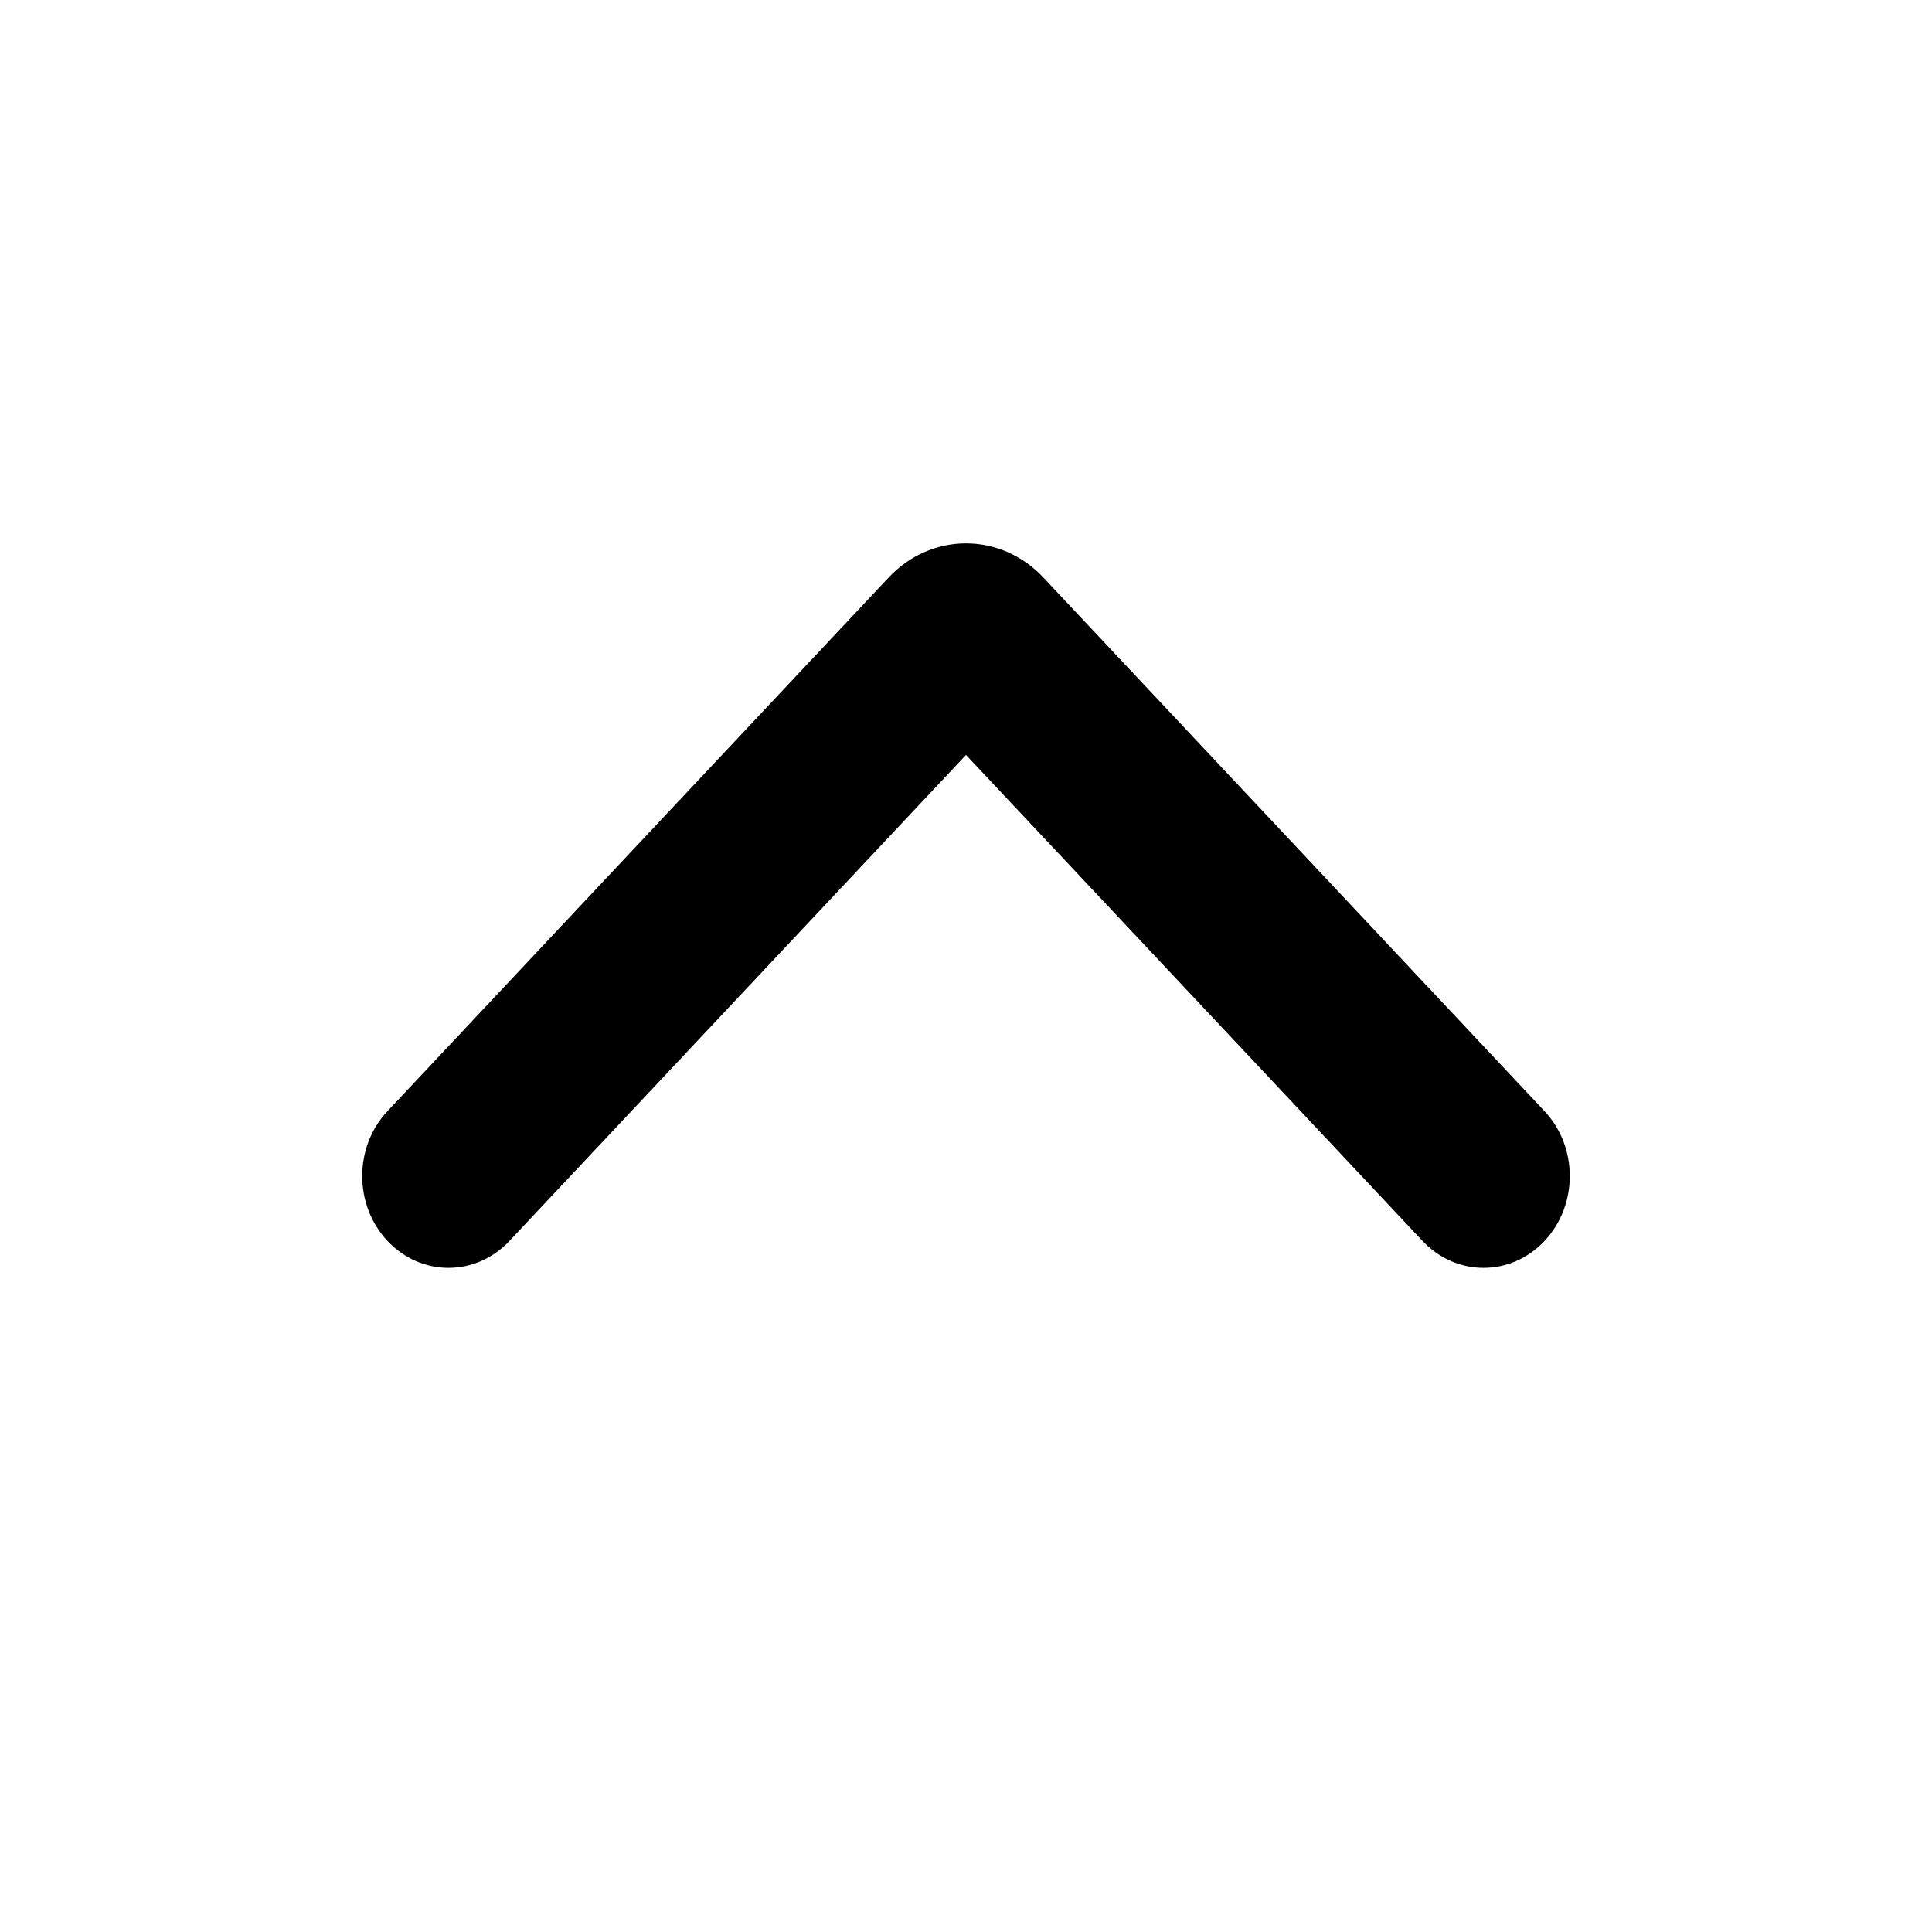<svg xmlns="http://www.w3.org/2000/svg" width="16" height="16" viewBox="0 0 16 16"><path fill-rule="evenodd" d="M8 6.252L4.219 10.277C3.94 10.574 3.488 10.574 3.209 10.277C2.93 9.98 2.93 9.499 3.209 9.202L7.36 4.782C7.714 4.406 8.286 4.406 8.64 4.782L12.791 9.202C13.07 9.499 13.07 9.98 12.791 10.277C12.512 10.574 12.06 10.574 11.781 10.277L8 6.252Z" clip-rule="evenodd"/></svg>